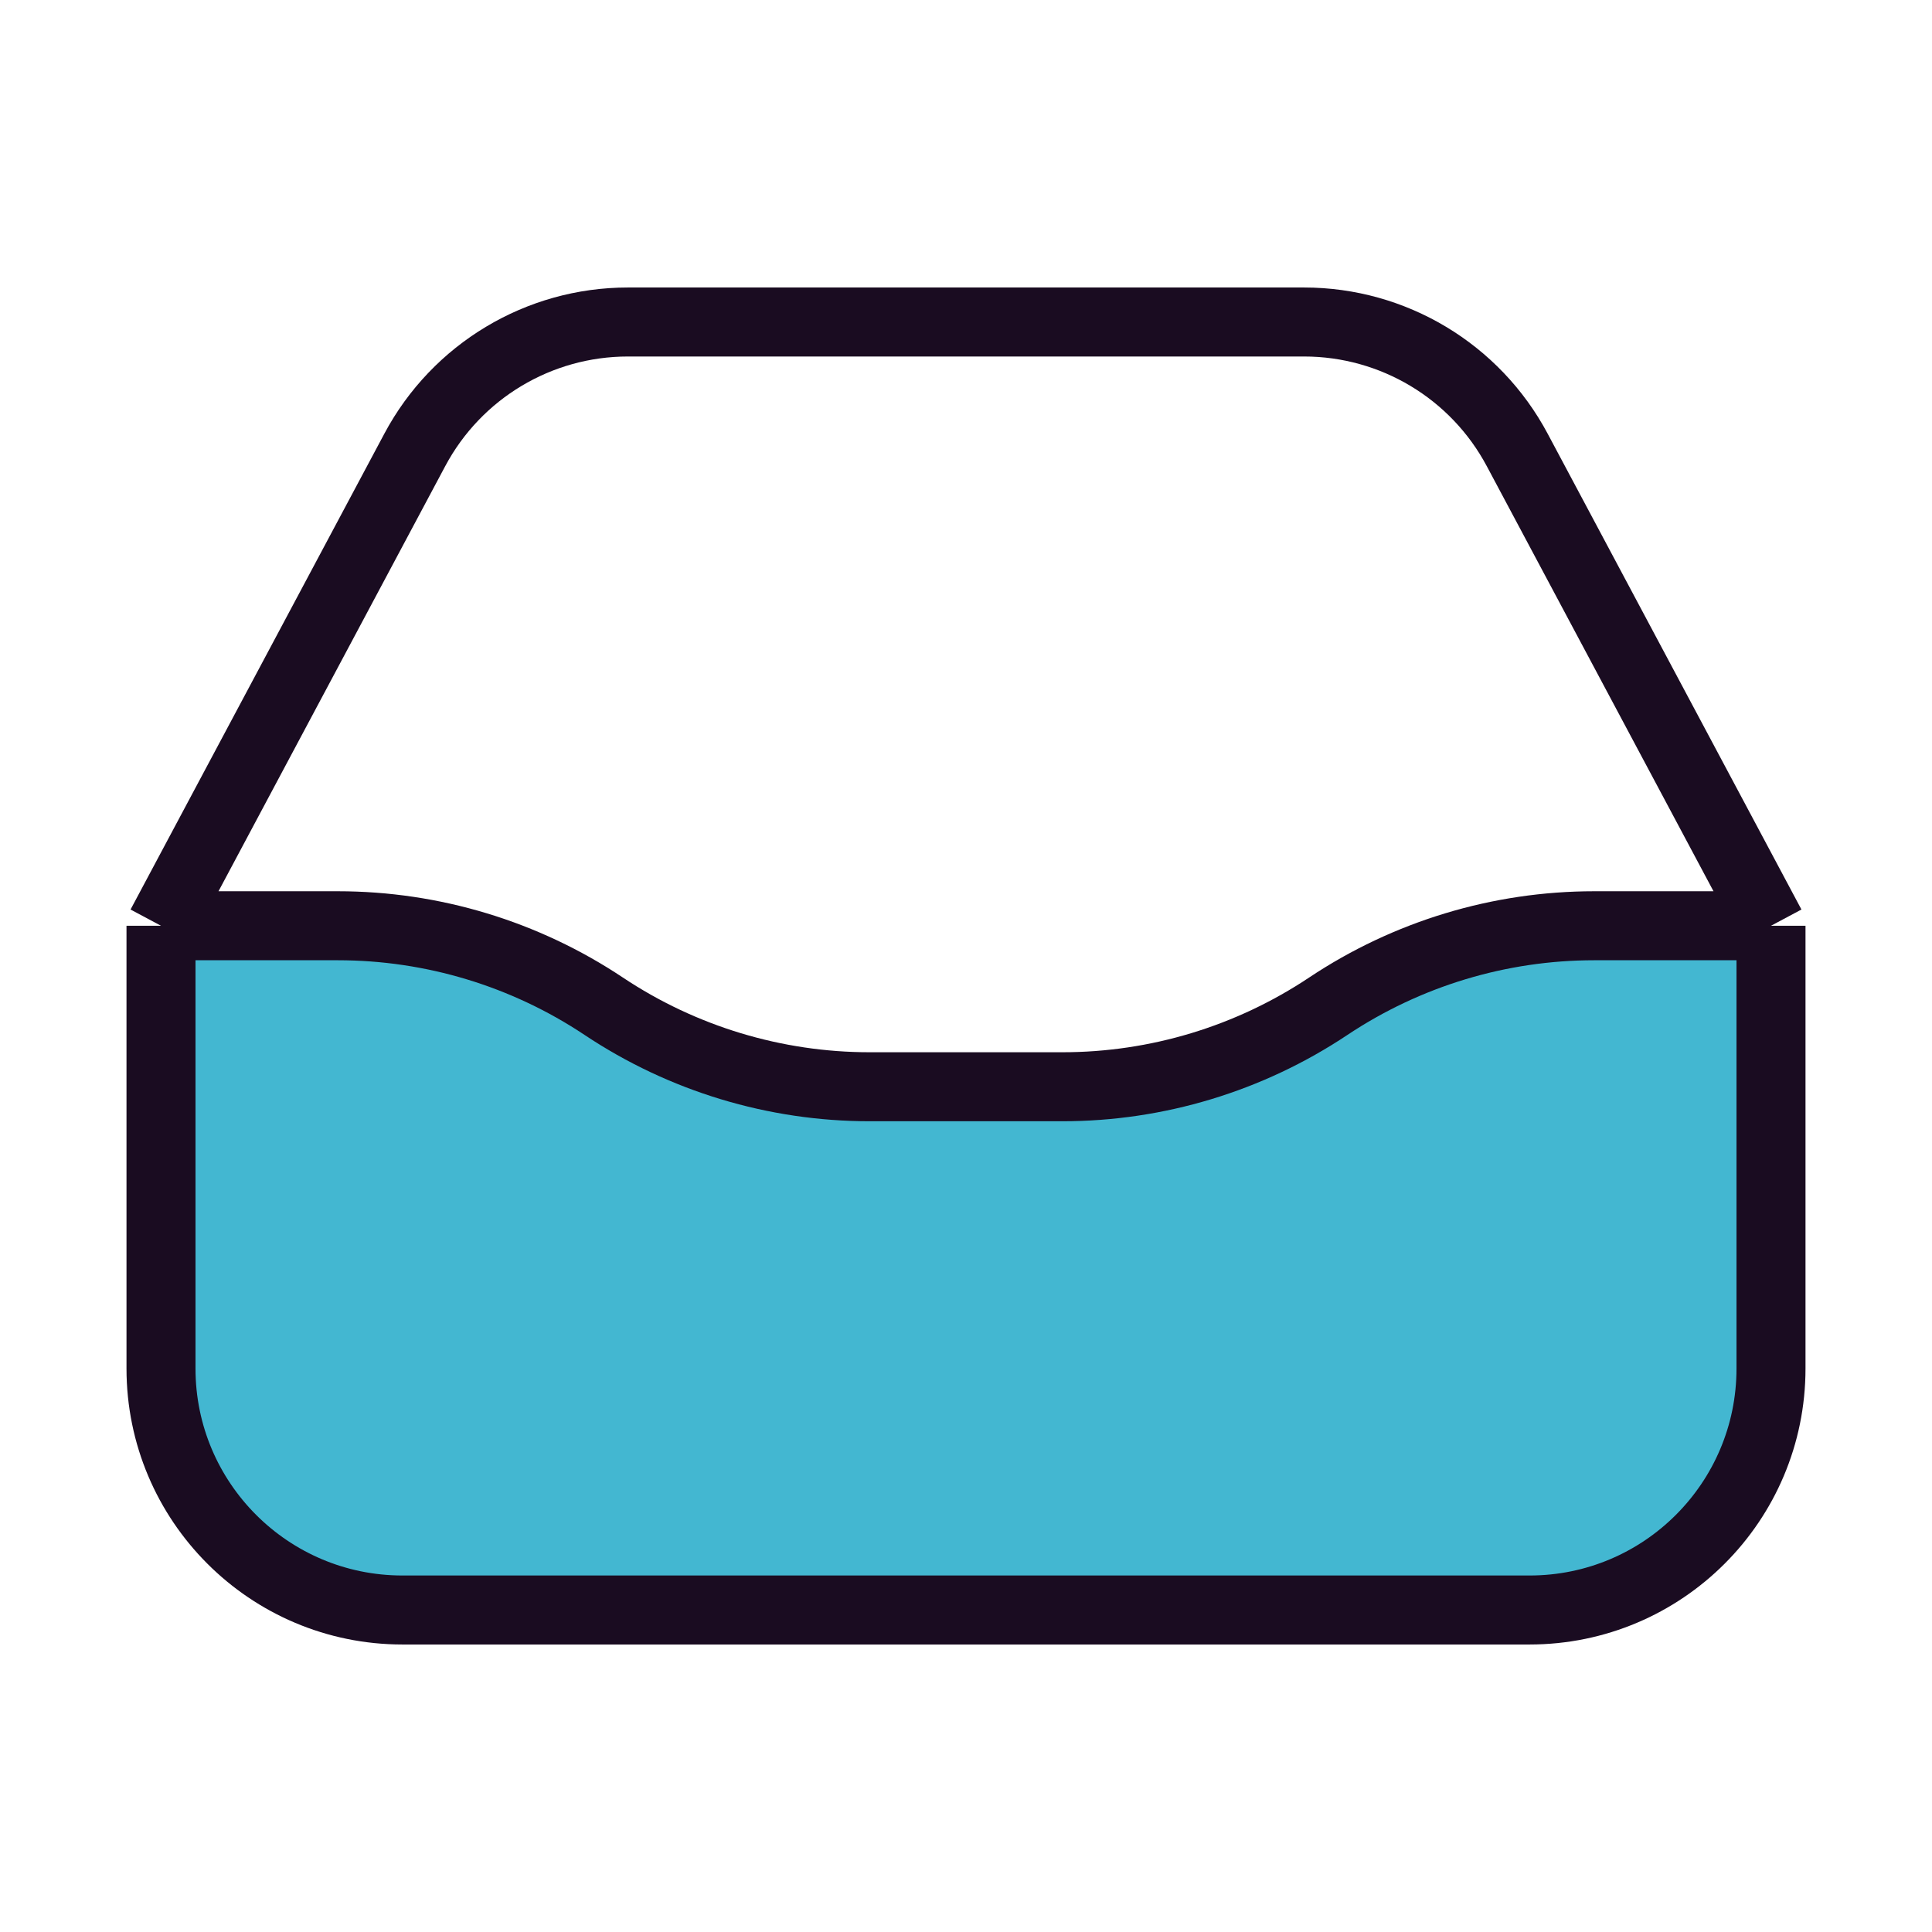 <svg width="42" height="42" viewBox="0 0 42 42" fill="none" xmlns="http://www.w3.org/2000/svg">
<path fill-rule="evenodd" clip-rule="evenodd" d="M3.5 20.125V29.75C3.5 32.65 5.851 35 8.75 35H33.25C36.15 35 38.5 32.65 38.5 29.75V20.125H34.655C32.598 20.125 30.587 20.734 28.875 21.875C27.163 23.016 25.152 23.625 23.095 23.625H18.905C16.848 23.625 14.837 23.016 13.125 21.875C11.413 20.734 9.402 20.125 7.345 20.125H3.5Z" fill="#43B7D1"/>
<path d="M3.5 20.125V29.75C3.5 32.65 5.851 35 8.75 35H33.25C36.15 35 38.5 32.65 38.5 29.75V20.125M3.5 20.125L9.018 9.779C9.93 8.069 11.711 7 13.65 7H28.35C30.289 7 32.07 8.069 32.982 9.779L38.5 20.125M3.5 20.125H7.345C9.402 20.125 11.413 20.734 13.125 21.875C14.837 23.016 16.848 23.625 18.905 23.625H23.095C25.152 23.625 27.163 23.016 28.875 21.875C30.587 20.734 32.598 20.125 34.655 20.125H38.5" stroke="#1A0C21" stroke-width="1.5" stroke-linejoin="round"/>
</svg>
